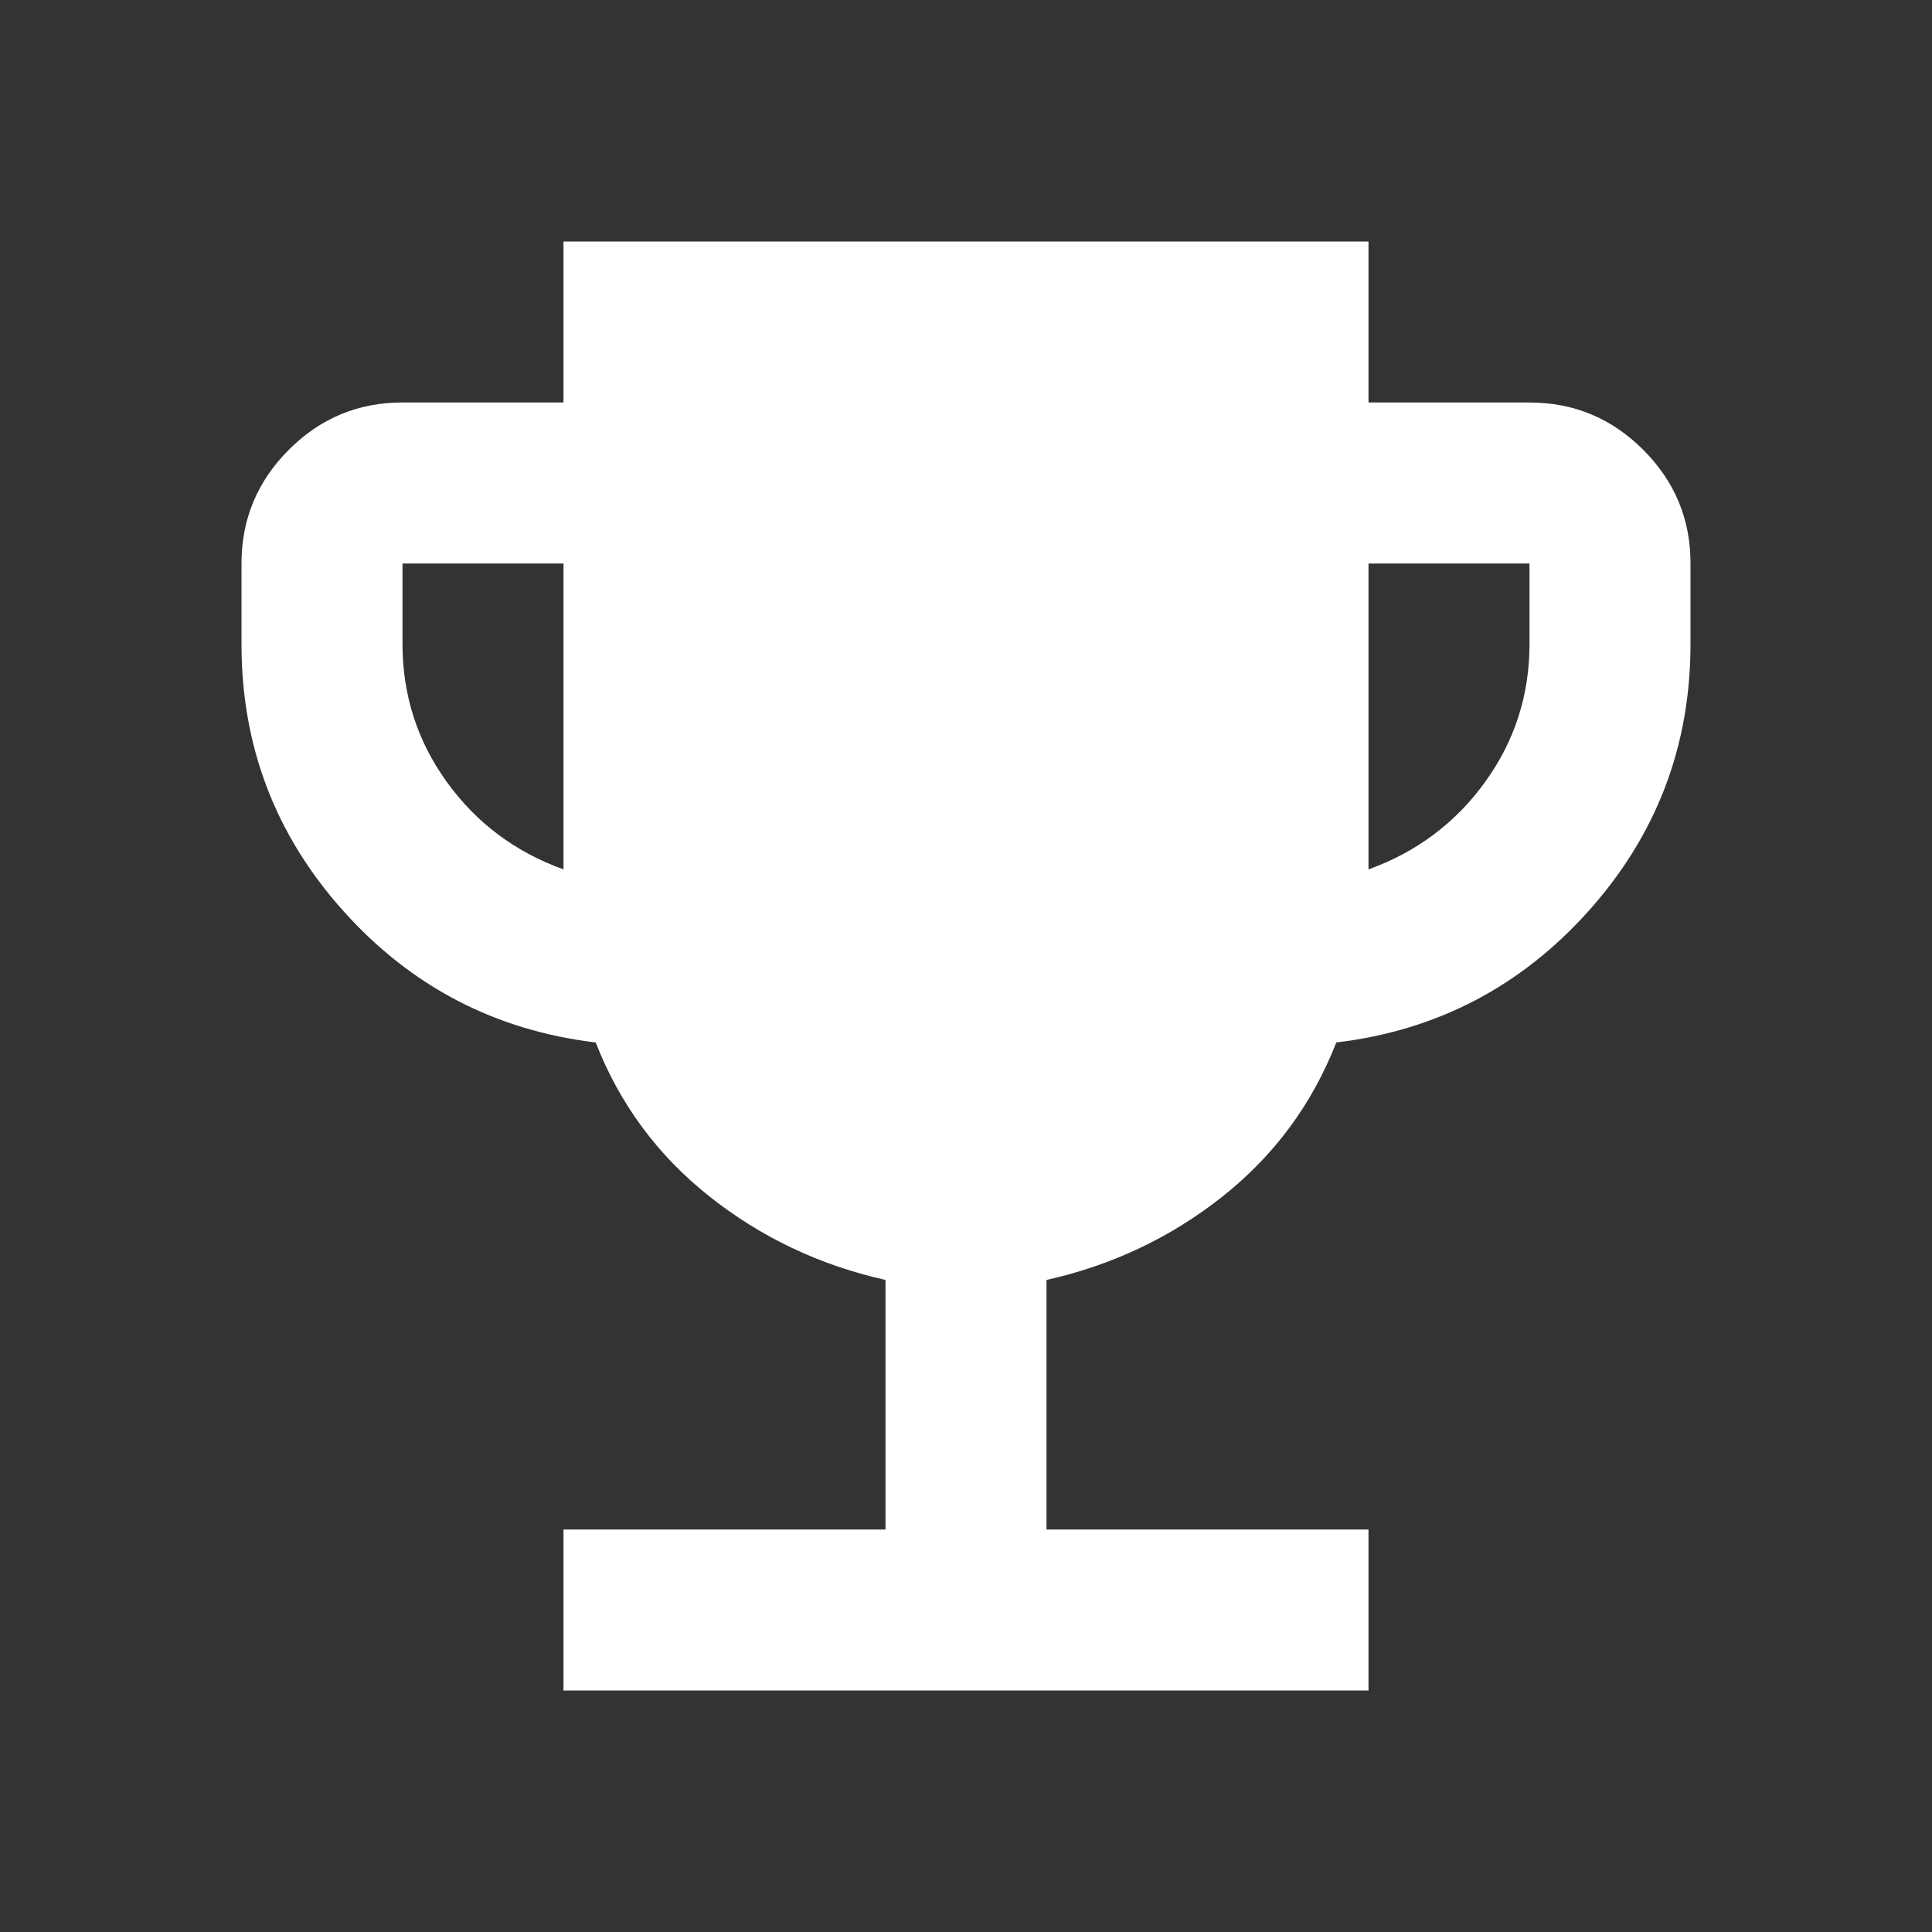 <svg width="24" height="24" viewBox="0 0 24 24" fill="none" xmlns="http://www.w3.org/2000/svg">
<rect x="0" y="0" width="24" height="24" fill="#333333" stroke="none"/>
<path d="M7 21V19H11V15.9C10.183 15.717 9.454 15.371 8.812 14.862C8.17 14.353 7.699 13.716 7.4 12.95C6.15 12.8 5.104 12.254 4.262 11.313C3.42 10.372 2.999 9.267 3 8V7C3 6.45 3.196 5.979 3.588 5.587C3.98 5.195 4.451 4.999 5 5H7V3H17V5H19C19.55 5 20.021 5.196 20.413 5.588C20.805 5.98 21.001 6.451 21 7V8C21 9.267 20.579 10.371 19.737 11.313C18.895 12.255 17.849 12.801 16.6 12.95C16.3 13.717 15.829 14.354 15.187 14.863C14.545 15.372 13.816 15.717 13 15.9V19H17V21H7ZM7 10.8V7H5V8C5 8.633 5.183 9.204 5.55 9.713C5.917 10.222 6.4 10.584 7 10.8ZM17 10.8C17.6 10.583 18.083 10.221 18.45 9.712C18.817 9.203 19 8.633 19 8V7H17V10.8Z" fill="white"/>
</svg>
